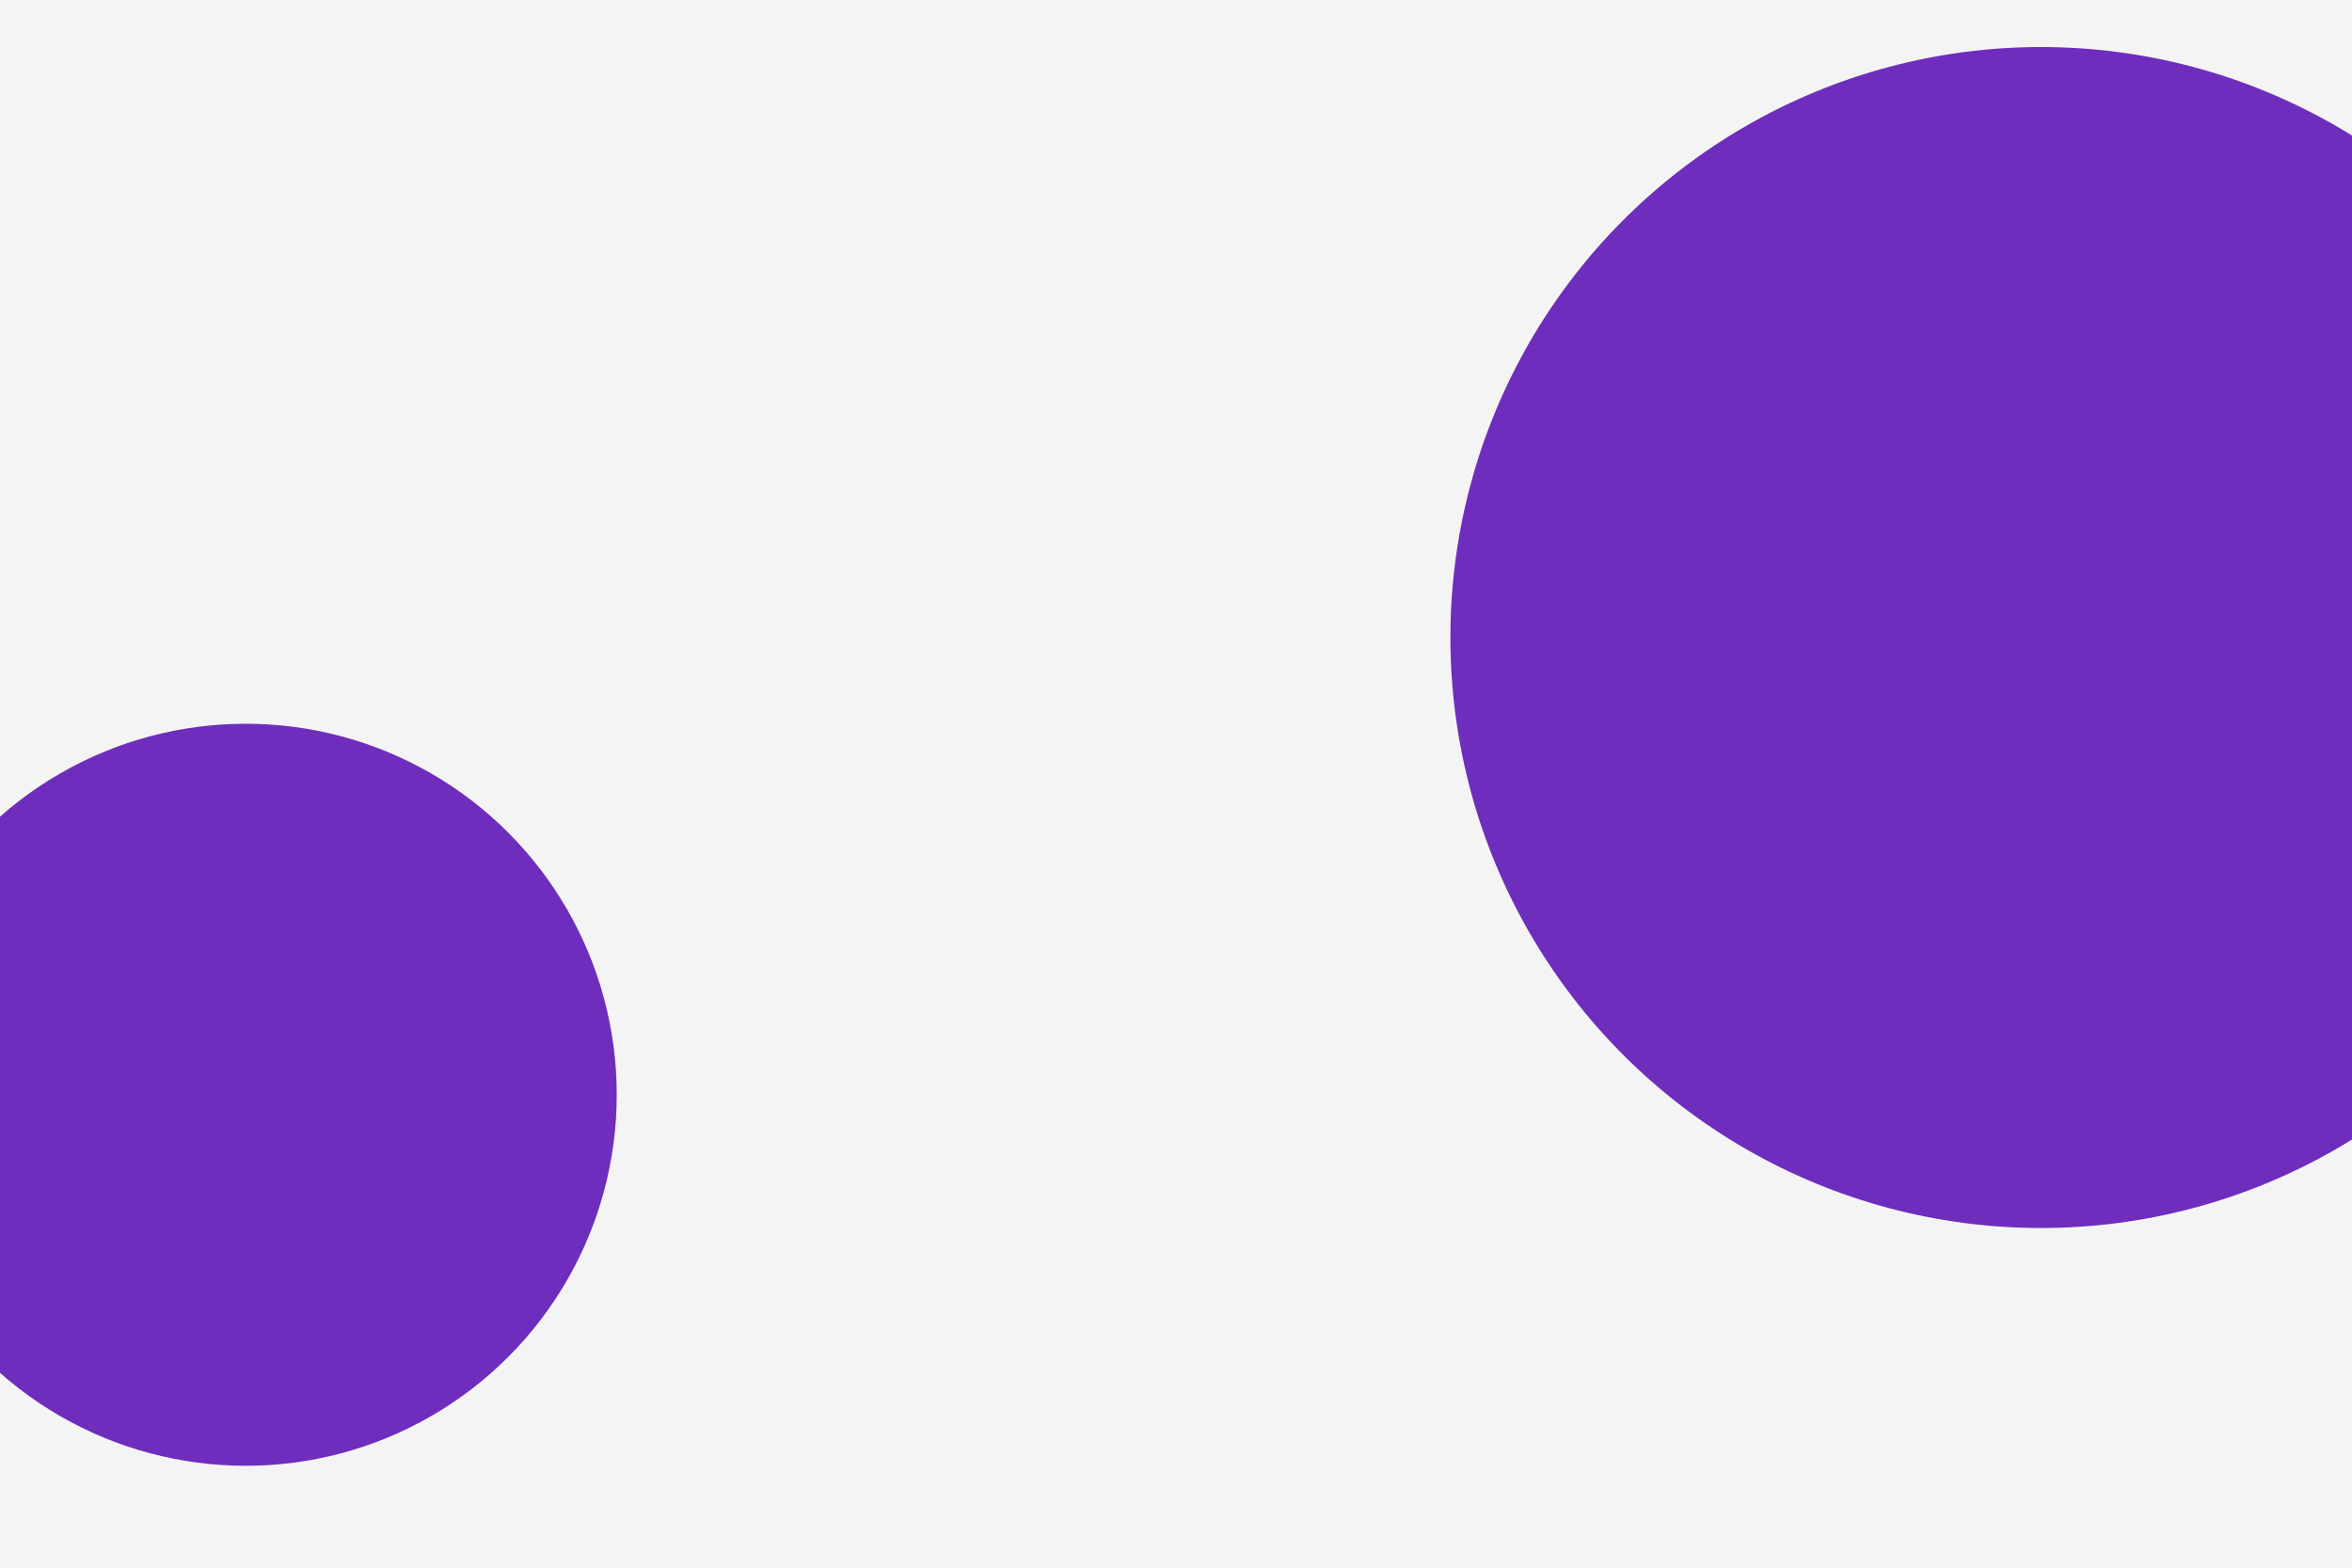 <svg id="visual" viewBox="0 0 900 600" width="900" height="600" xmlns="http://www.w3.org/2000/svg" xmlns:xlink="http://www.w3.org/1999/xlink" version="1.1"><rect x="0" y="0" width="900" height="600" fill="#f4f4f4"></rect><g fill="#6F2DBD"><circle r="226" cx="781" cy="244"></circle><circle r="142" cx="94" cy="419"></circle></g></svg>